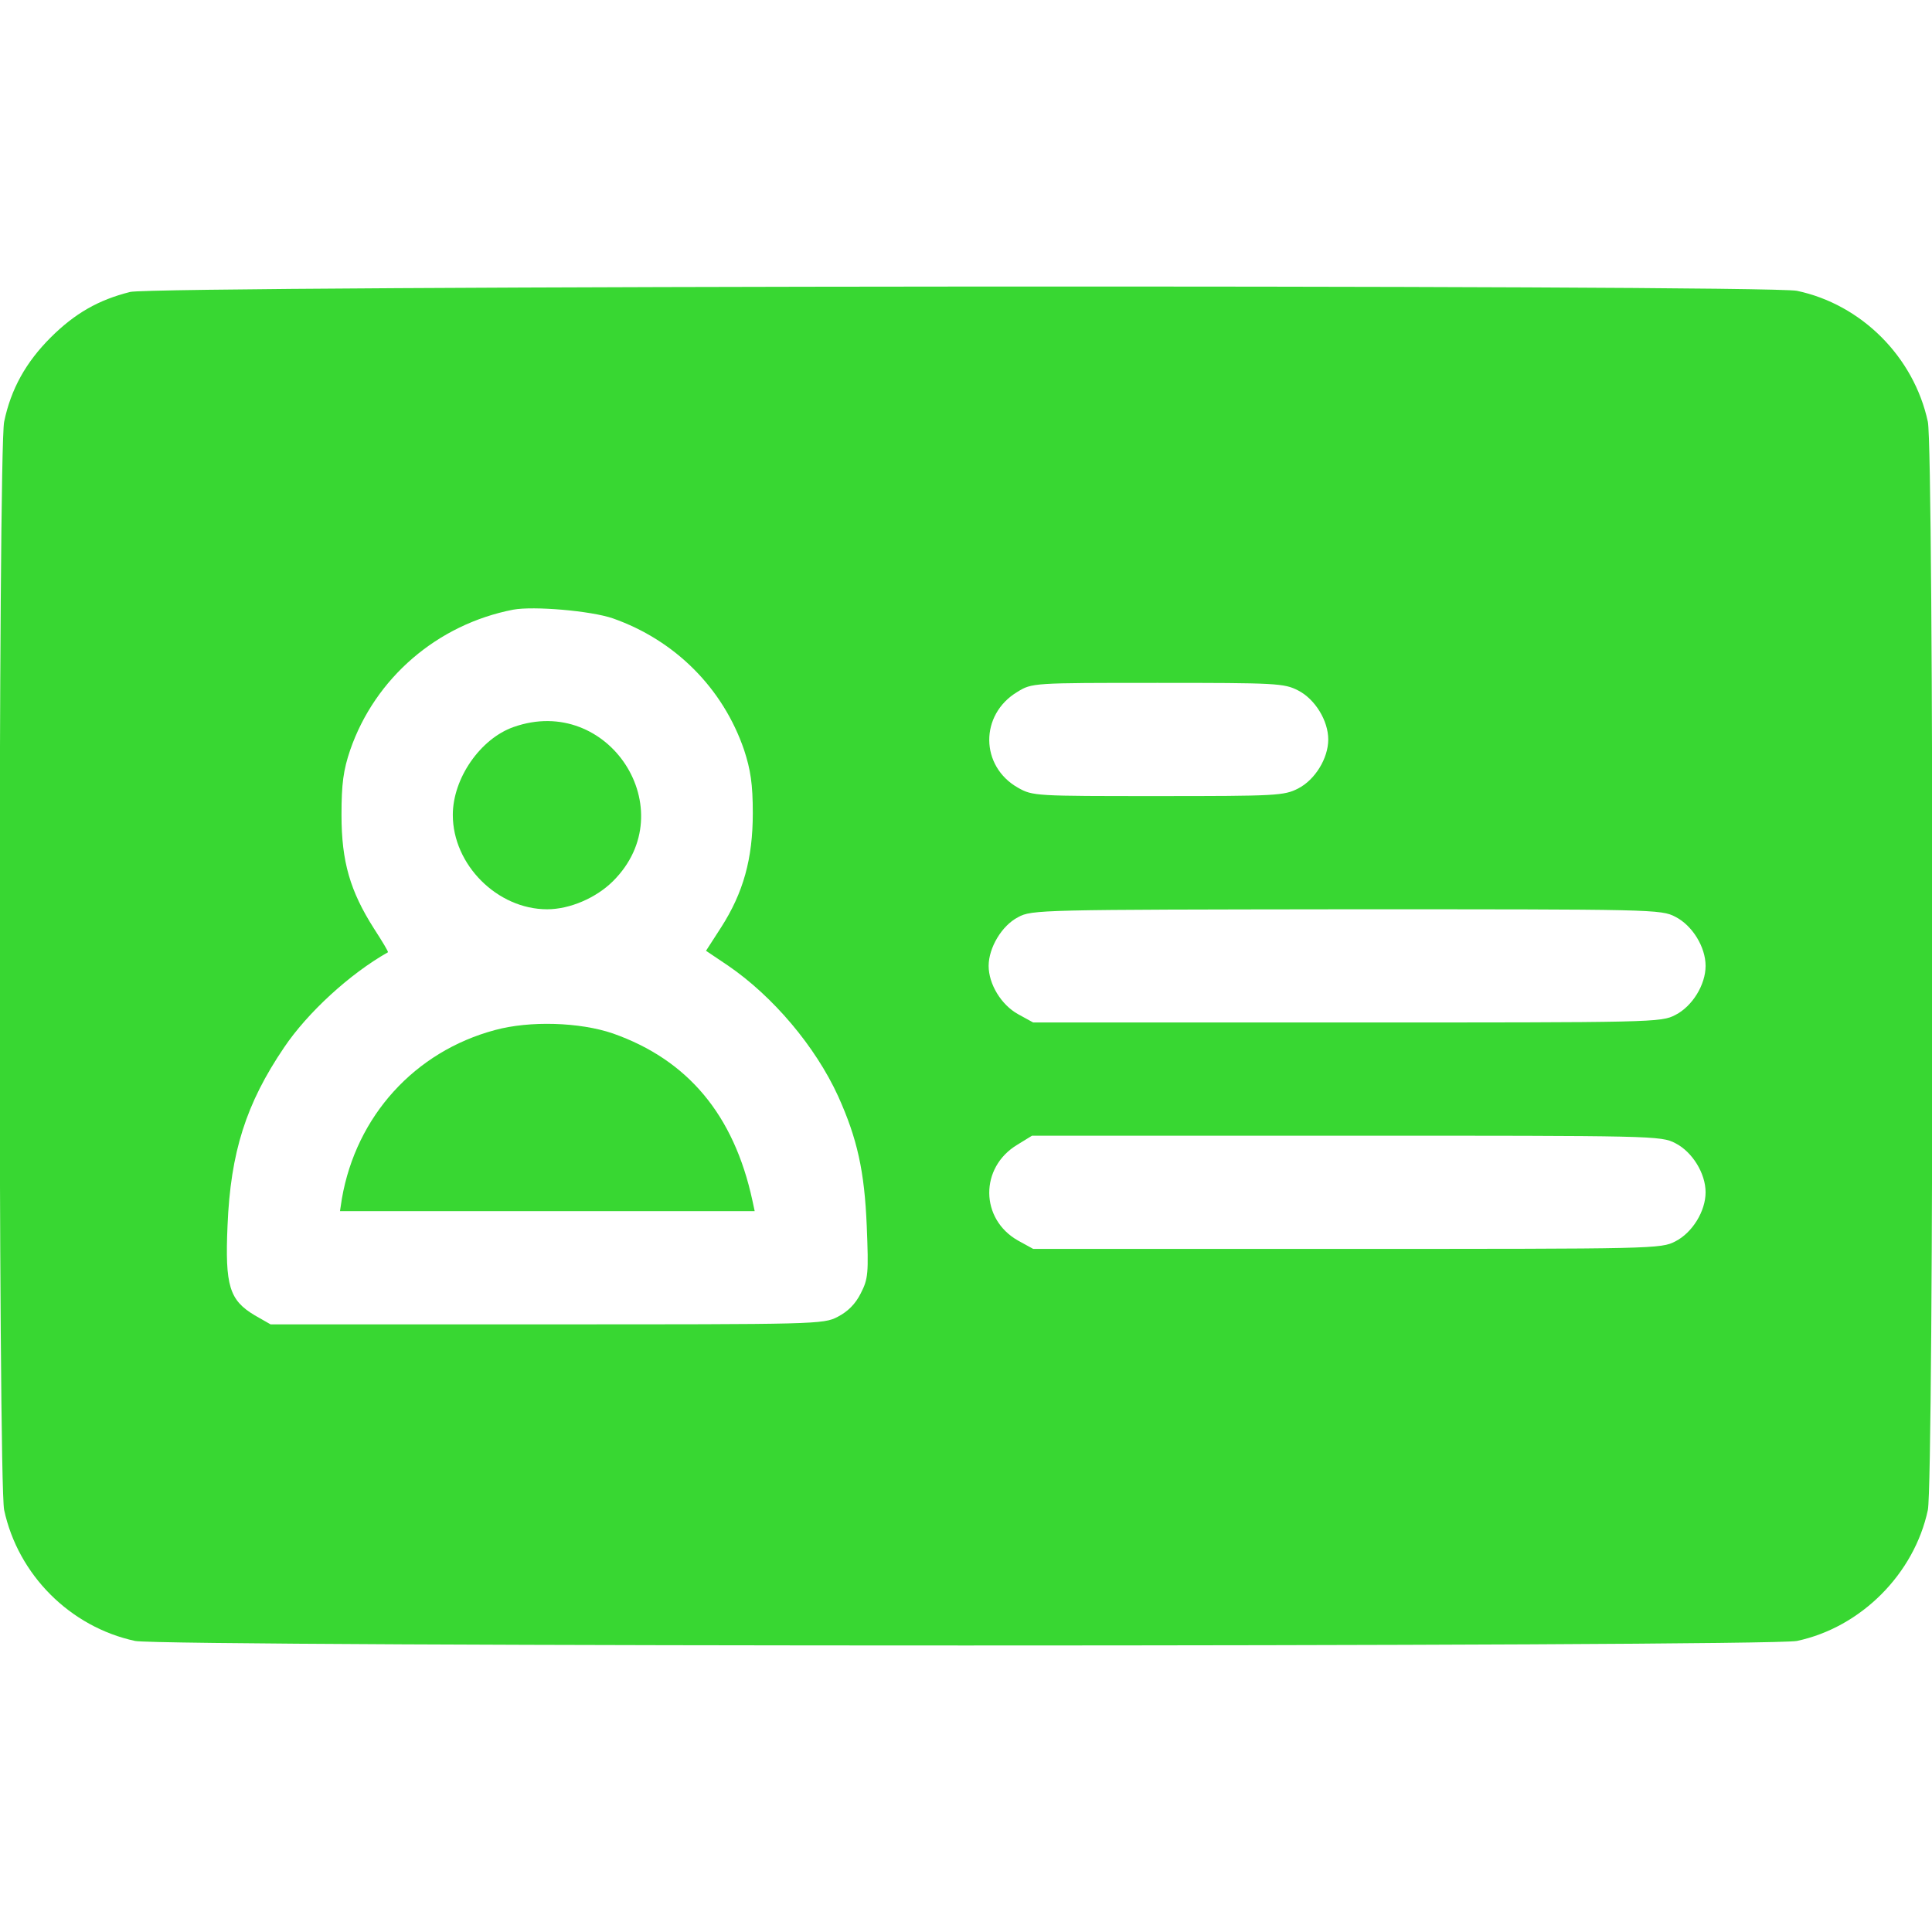 <svg version="1.1" xmlns="http://www.w3.org/2000/svg" xmlns:xlink="http://www.w3.org/1999/xlink" width="512pt" height="512pt" viewBox="0,0,256,256"><g fill="#38d732" fill-rule="nonzero" stroke="none" stroke-width="1" stroke-linecap="butt" stroke-linejoin="miter" stroke-miterlimit="10" stroke-dasharray="" stroke-dashoffset="0" font-family="none" font-weight="none" font-size="none" text-anchor="none" style="mix-blend-mode: normal"><g transform="translate(0,-0.016) scale(0.5,0.5)"><g transform="translate(0,512) scale(0.1,-0.1)"><path d="M345,4346c-84,-21 -147,-57 -211,-121c-65,-65 -105,-136 -123,-223c-16,-76 -16,-2810 0,-2884c37,-172 175,-310 347,-347c75,-16 4328,-16 4404,0c170,36 311,178 347,347c16,76 16,2810 0,2884c-37,172 -176,311 -347,347c-81,17 -4349,14 -4417,-3zM1624,3481c165,-58 292,-185 348,-349c17,-52 23,-90 23,-167c0,-121 -25,-211 -84,-303l-40,-62l58,-39c120,-82 232,-215 292,-346c51,-113 70,-199 76,-345c5,-125 4,-139 -16,-178c-14,-28 -34,-48 -61,-62c-38,-20 -57,-20 -771,-20h-732l-42,24c-67,40 -79,78 -72,238c8,194 49,323 150,472c62,92 174,195 275,252c2,1 -15,29 -37,63c-63,99 -86,177 -86,301c0,83 5,119 23,172c66,191 231,333 432,372c54,10 206,-3 264,-23zM3440,3290c45,-23 80,-80 80,-130c0,-50 -35,-107 -80,-130c-37,-19 -58,-20 -371,-20c-325,0 -332,0 -371,22c-101,57 -102,194 -2,254c39,24 40,24 372,24c314,0 335,-1 372,-20zM4440,2690c45,-23 80,-80 80,-130c0,-50 -35,-107 -80,-130c-38,-20 -57,-20 -871,-20h-831l-40,22c-45,25 -78,80 -78,128c0,48 35,107 78,129c36,20 60,20 870,21c815,0 834,0 872,-20zM4440,2090c45,-23 80,-80 80,-130c0,-50 -35,-107 -80,-130c-38,-20 -57,-20 -871,-20h-831l-40,22c-101,57 -102,194 -2,254l39,24h833c815,0 834,0 872,-20z"></path><path d="M1361,3193c-88,-31 -161,-136 -161,-233c0,-132 118,-250 250,-250c60,0 130,30 175,75c188,188 -12,497 -264,408z"></path><path d="M1312,2390c-213,-57 -368,-228 -406,-447l-5,-33h549h550l-6,28c-49,227 -171,373 -370,443c-88,30 -220,34 -312,9z"></path></g></g></g></svg>